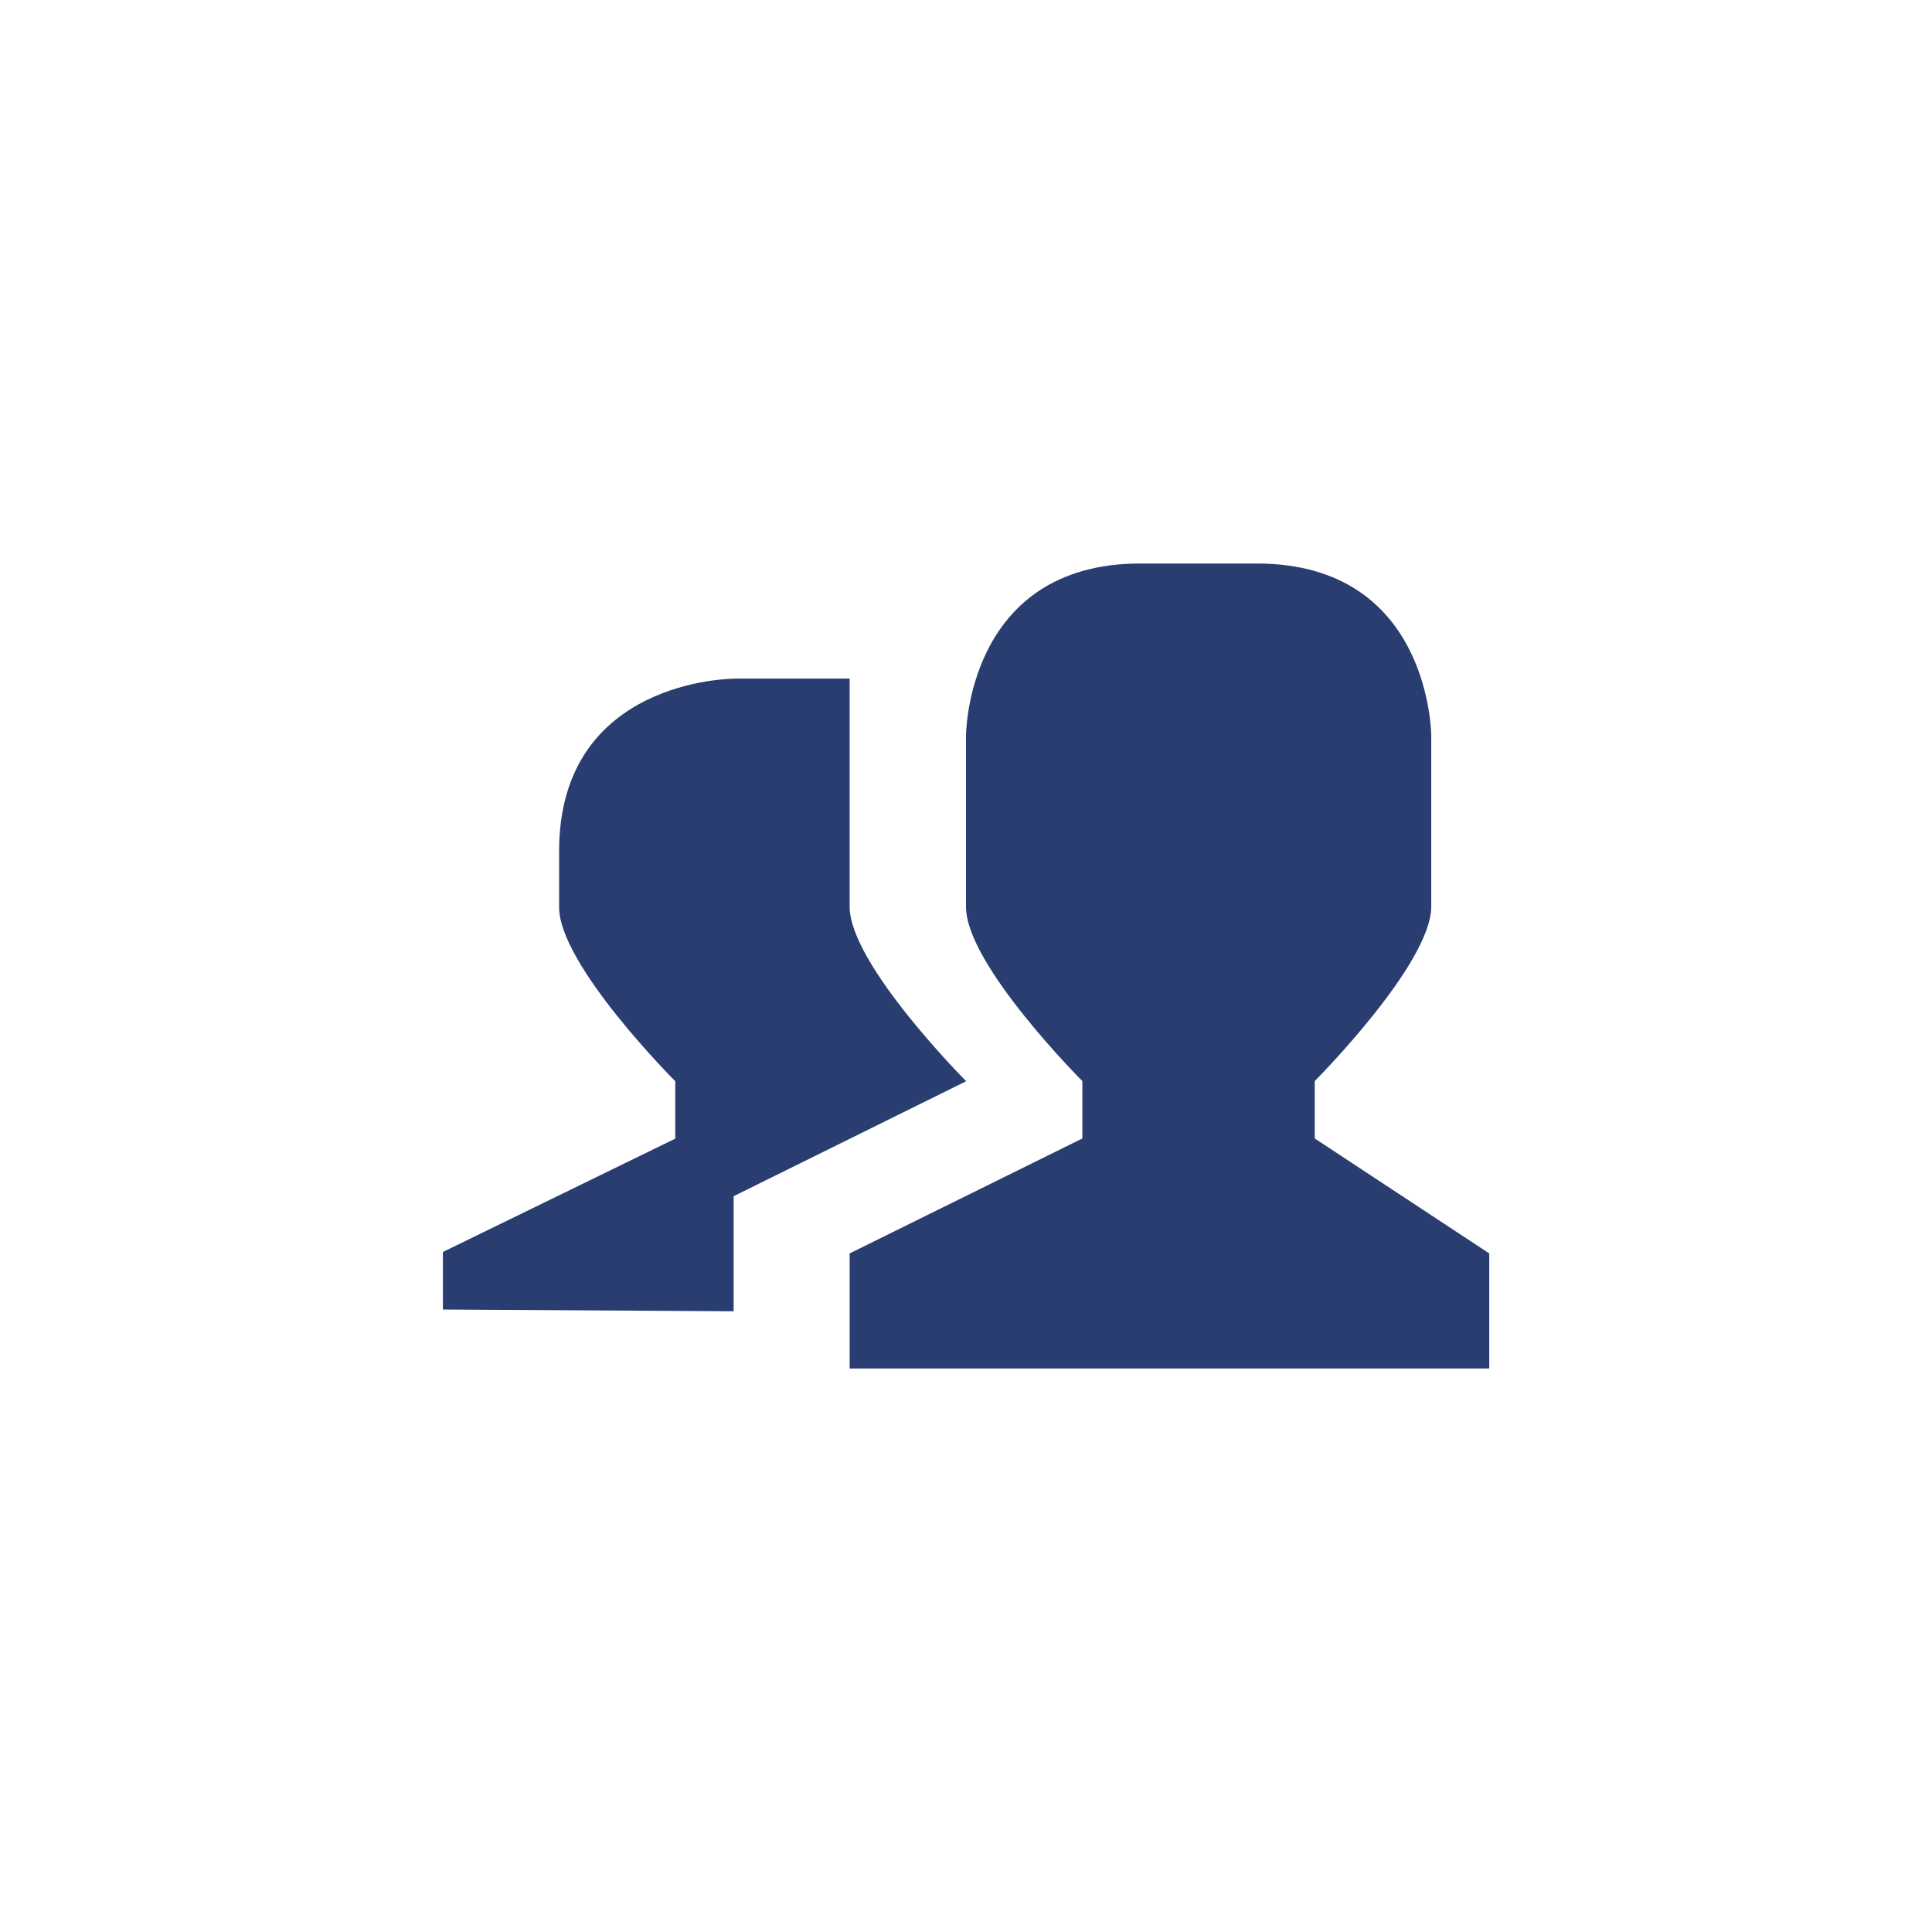 <!-- color: #d0d5db -->
<svg xmlns="http://www.w3.org/2000/svg" xmlns:xlink="http://www.w3.org/1999/xlink" width="48px" height="48px" viewBox="0 0 48 48" version="1.1">
<g id="surface1">
<path style=" stroke:none;fill-rule:nonzero;fill:rgb(16.078%,23.922%,43.922%);fill-opacity:1;" d="M 28.332 14 L 31.223 14 C 35.559 14 35.559 18.285 35.559 18.285 L 35.559 22.523 C 35.559 23.953 32.664 26.859 32.664 26.859 L 32.664 28.285 L 37 31.141 L 37 34 L 21.109 34 L 21.109 31.141 L 26.891 28.285 L 26.891 26.859 C 26.891 26.859 23.988 23.957 24 22.523 L 24 18.285 C 24 18.285 24 14 28.332 14 M 18.223 16.859 L 21.109 16.859 L 21.109 22.527 C 21.109 23.957 24.004 26.863 24.004 26.863 L 18.227 29.719 L 18.227 32.578 L 11.004 32.535 L 11.004 31.105 L 16.777 28.289 L 16.777 26.863 C 16.777 26.863 13.879 23.965 13.891 22.531 L 13.891 21.145 C 13.891 16.863 18.223 16.863 18.223 16.863 M 18.223 16.855 "/>
</g>
</svg>
